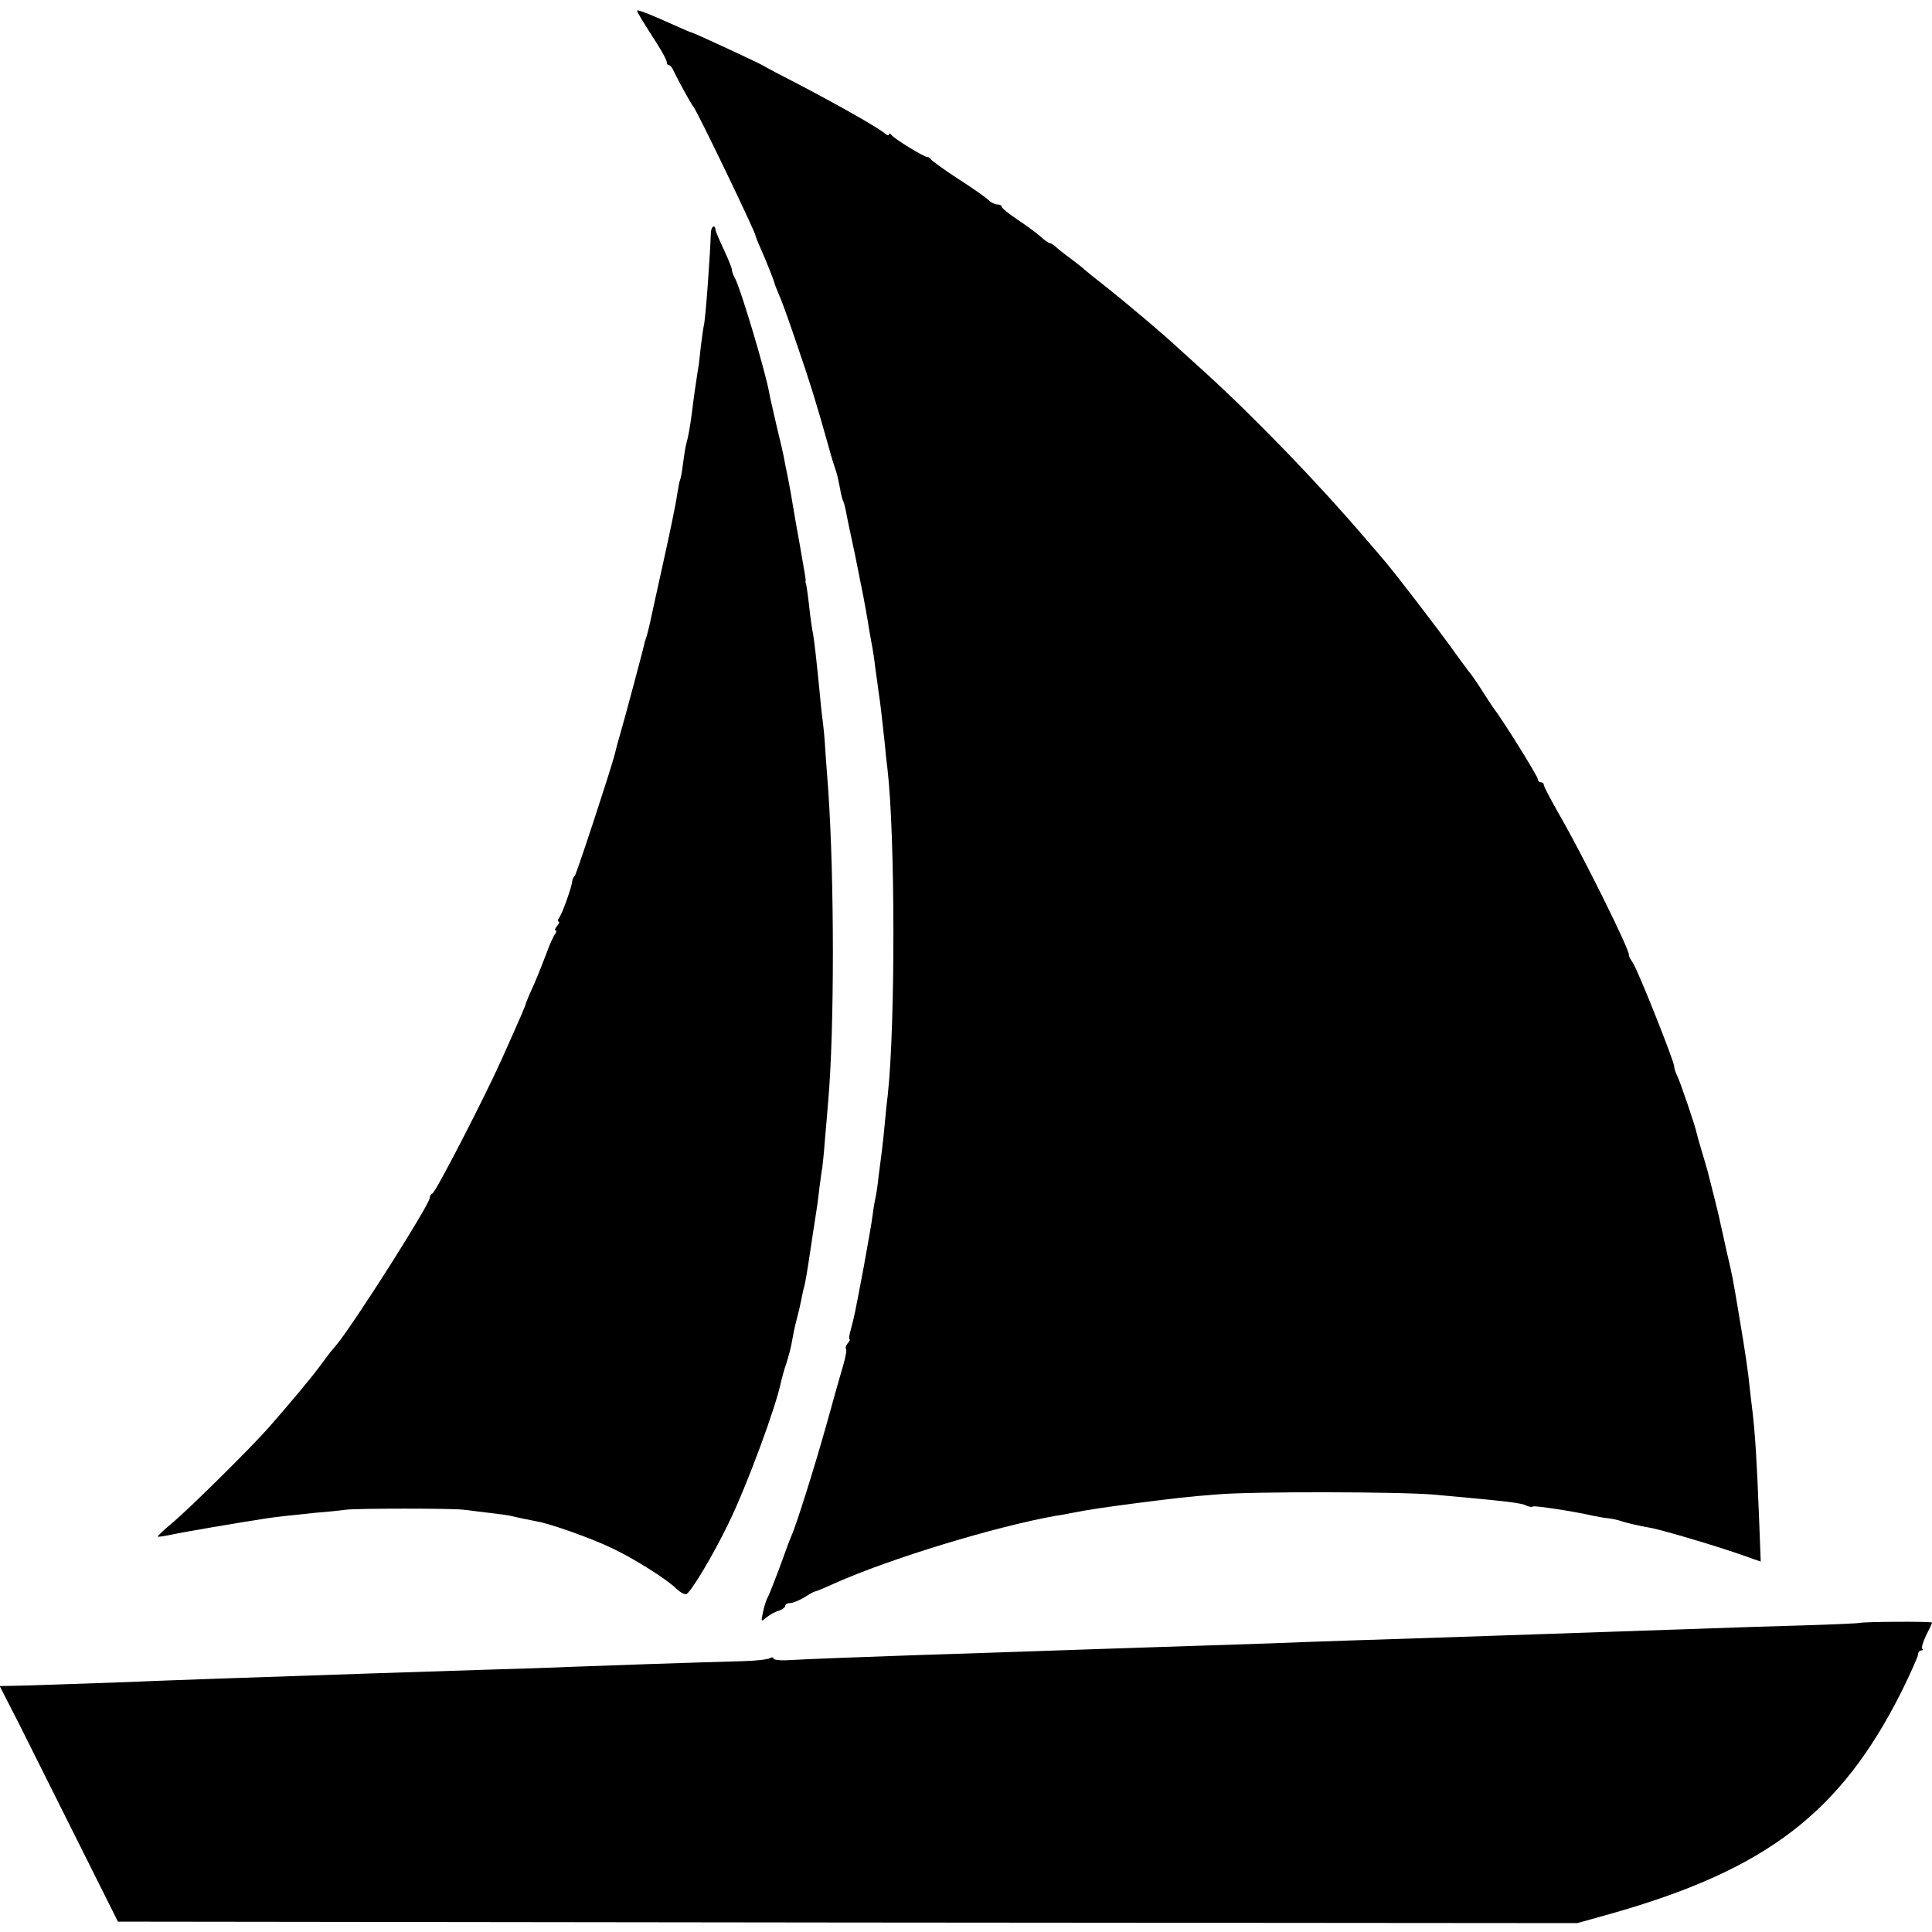 <?xml version="1.0" standalone="no"?>
<!DOCTYPE svg PUBLIC "-//W3C//DTD SVG 20010904//EN"
 "http://www.w3.org/TR/2001/REC-SVG-20010904/DTD/svg10.dtd">
<svg version="1.0" xmlns="http://www.w3.org/2000/svg"
 width="652pt" height="652pt" viewBox="0 0 652 652"
 preserveAspectRatio="xMidYMid meet">
<g transform="translate(0,652) scale(0.1,-0.1)"
fill="#000000" stroke="none">
<path d="M2150 6484 c0 -5 17 -33 67 -111 18 -28 33 -56 33 -62 0 -6 3 -11 8
-11 4 0 12 -10 17 -23 15 -31 59 -111 65 -117 11 -11 210 -424 210 -436 0 -2
8 -23 19 -47 20 -45 45 -109 46 -117 1 -3 8 -21 16 -40 9 -19 36 -96 61 -170
43 -125 66 -200 105 -340 8 -30 18 -62 21 -70 7 -20 9 -29 17 -69 3 -19 8 -37
10 -41 2 -3 6 -17 9 -31 2 -13 16 -80 31 -149 30 -149 32 -158 45 -235 5 -33
12 -69 14 -80 2 -11 7 -42 10 -70 4 -27 9 -63 11 -80 5 -30 12 -91 21 -175 2
-25 6 -63 9 -85 26 -221 27 -864 1 -1100 -2 -16 -7 -59 -10 -95 -3 -36 -8 -78
-10 -95 -2 -16 -7 -55 -11 -85 -3 -30 -8 -62 -10 -70 -2 -8 -7 -35 -10 -60 -3
-25 -17 -103 -30 -175 -32 -170 -32 -167 -43 -209 -6 -20 -8 -36 -5 -36 3 0 0
-6 -6 -13 -6 -8 -9 -16 -6 -19 3 -3 -1 -27 -9 -54 -8 -27 -33 -115 -55 -195
-40 -143 -103 -345 -121 -384 -5 -11 -22 -58 -39 -105 -18 -47 -35 -92 -40
-100 -5 -9 -12 -31 -16 -50 -7 -34 -7 -34 11 -19 11 9 29 20 42 23 12 4 22 12
22 17 0 5 7 9 16 9 9 0 31 9 48 19 17 11 33 20 36 20 3 0 32 12 65 27 188 84
542 192 750 229 17 2 40 7 51 9 55 11 109 19 232 35 119 15 159 20 262 28 120
10 618 9 730 -1 245 -22 295 -28 311 -37 9 -4 19 -6 22 -3 4 4 137 -16 207
-32 14 -3 36 -7 50 -8 14 -2 32 -6 40 -9 17 -6 64 -17 100 -23 40 -7 238 -66
318 -95 l54 -19 -6 157 c-7 177 -12 262 -21 343 -4 30 -8 69 -10 85 -5 53 -16
127 -36 245 -22 131 -22 132 -43 221 -8 37 -17 78 -20 90 -2 13 -12 53 -21 89
-9 36 -18 70 -19 75 -1 6 -10 37 -20 70 -10 33 -19 65 -20 70 -4 23 -58 181
-67 197 -5 10 -9 23 -9 29 0 17 -121 321 -139 349 -9 13 -15 25 -14 27 7 9
-157 340 -236 476 -28 49 -51 93 -51 98 0 5 -4 9 -10 9 -5 0 -10 4 -10 10 0
10 -120 203 -153 245 -4 6 -22 33 -39 60 -18 28 -35 52 -38 55 -3 3 -27 36
-54 73 -45 64 -218 289 -241 313 -5 6 -32 38 -60 70 -159 186 -373 407 -539
558 -43 39 -86 78 -95 86 -38 36 -162 141 -231 196 -41 32 -77 61 -80 64 -3 4
-23 19 -45 36 -22 16 -46 35 -53 42 -7 6 -17 12 -20 12 -4 0 -18 10 -32 23
-14 12 -49 38 -78 57 -28 19 -52 38 -52 43 0 4 -6 7 -14 7 -8 0 -21 6 -29 14
-8 8 -54 41 -103 72 -49 32 -90 62 -92 66 -2 4 -7 8 -12 8 -12 0 -113 62 -122
75 -4 5 -8 6 -8 1 0 -5 -8 -2 -17 6 -23 19 -157 95 -289 164 -57 29 -112 58
-121 64 -22 12 -233 110 -238 110 -3 0 -28 11 -57 24 -84 38 -128 55 -128 50z"/>
<path d="M2399 5734 c-3 -84 -18 -293 -24 -314 -2 -8 -6 -40 -10 -70 -3 -30
-7 -66 -10 -80 -7 -44 -15 -100 -20 -143 -6 -46 -12 -80 -19 -105 -3 -9 -7
-39 -11 -66 -3 -27 -8 -52 -10 -56 -2 -3 -6 -26 -10 -50 -3 -25 -24 -126 -46
-225 -22 -99 -42 -191 -45 -205 -3 -14 -8 -34 -11 -45 -4 -11 -8 -24 -9 -30
-5 -22 -64 -244 -79 -295 -9 -30 -18 -64 -20 -74 -10 -42 -128 -402 -135 -411
-5 -5 -9 -14 -9 -20 -2 -20 -34 -110 -44 -122 -5 -7 -6 -13 -2 -13 4 0 2 -7
-5 -15 -7 -8 -9 -15 -5 -15 4 0 3 -6 -2 -12 -5 -7 -18 -35 -28 -63 -10 -27
-29 -75 -42 -105 -14 -30 -26 -59 -28 -65 -2 -10 -10 -29 -82 -190 -54 -121
-223 -450 -234 -453 -5 -2 -9 -9 -9 -15 0 -22 -252 -419 -314 -495 -6 -7 -15
-18 -21 -25 -5 -7 -23 -30 -39 -52 -29 -39 -97 -120 -166 -199 -60 -69 -273
-279 -328 -325 -29 -24 -51 -45 -50 -47 2 -1 23 2 47 7 41 9 223 40 321 55 48
7 54 7 167 19 40 3 85 8 100 10 38 5 360 5 398 0 17 -2 57 -7 90 -11 33 -4 62
-8 65 -9 34 -8 70 -15 90 -19 44 -7 183 -56 256 -91 76 -36 188 -107 217 -137
10 -10 24 -18 32 -18 13 0 92 132 144 240 61 125 161 395 177 478 3 13 11 42
19 65 7 23 16 56 18 72 3 17 9 48 15 70 6 22 13 52 16 68 3 15 7 35 10 45 4
16 7 31 22 130 3 20 9 62 14 92 5 30 12 79 15 109 4 30 8 61 10 70 1 9 6 52 9
96 4 44 9 103 11 130 21 237 21 746 0 1050 -4 50 -8 110 -10 135 -1 25 -5 70
-9 100 -4 30 -8 73 -10 95 -11 112 -18 172 -22 195 -3 14 -7 43 -10 65 -6 57
-12 99 -14 105 -2 3 -2 8 -1 12 0 4 -6 42 -14 85 -7 43 -17 94 -20 113 -13 79
-20 118 -29 163 -3 15 -8 37 -10 50 -2 12 -13 61 -25 109 -11 48 -23 99 -25
112 -13 73 -97 354 -116 388 -6 10 -10 22 -10 28 0 5 -12 35 -27 67 -15 32
-27 61 -28 65 -1 22 -15 16 -16 -8z"/>
<path d="M6276 1043 c-1 -1 -83 -5 -181 -8 -99 -3 -241 -7 -315 -10 -230 -8
-623 -21 -880 -30 -280 -9 -466 -15 -615 -21 -82 -3 -206 -7 -275 -9 -237 -8
-456 -15 -595 -20 -77 -3 -214 -7 -305 -10 -179 -6 -390 -14 -458 -18 -23 -1
-42 2 -42 6 0 5 -5 5 -12 1 -6 -4 -48 -9 -92 -10 -184 -5 -468 -15 -576 -19
-63 -3 -196 -7 -295 -10 -338 -11 -410 -13 -900 -30 -77 -3 -207 -7 -290 -11
-235 -8 -336 -12 -393 -13 l-53 -1 65 -127 c35 -71 125 -249 199 -398 l135
-270 2462 -3 2463 -2 111 31 c527 149 778 341 984 752 30 61 55 117 55 124 0
7 5 13 10 13 6 0 8 3 4 6 -3 4 3 24 13 45 11 21 20 40 20 43 0 5 -239 3 -244
-1z"/>
</g>
</svg>
